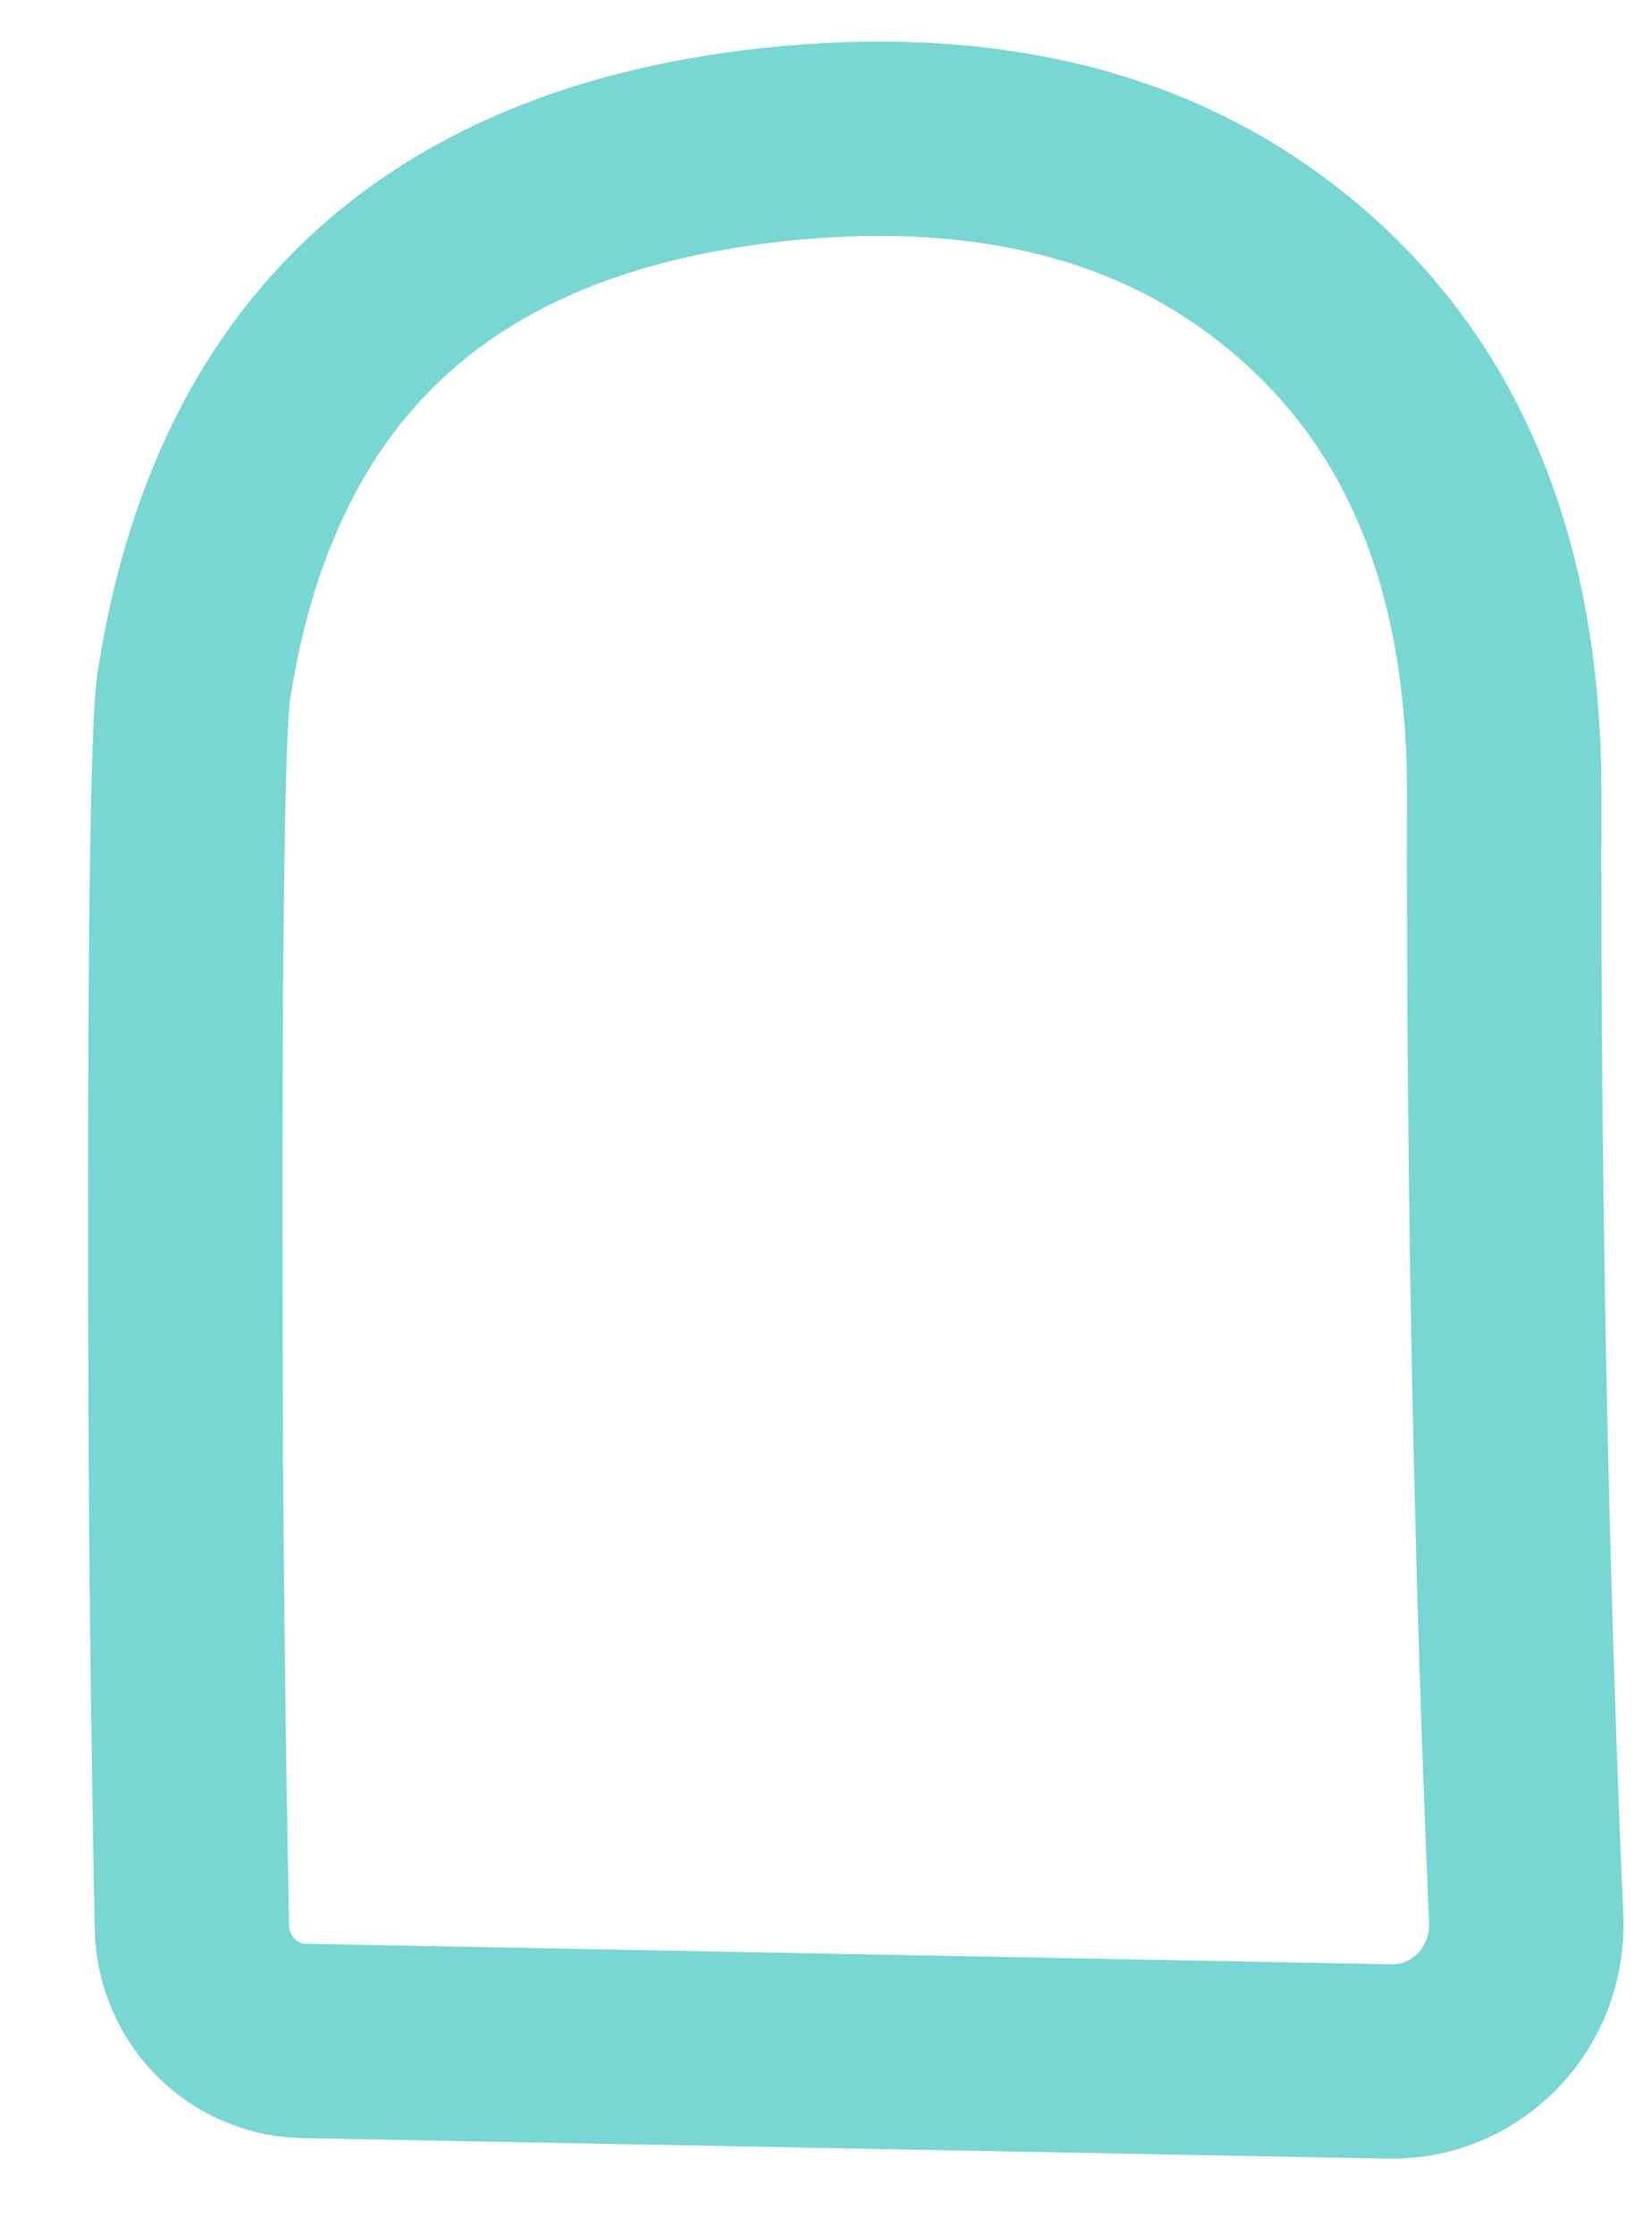 <?xml version="1.0" encoding="UTF-8" standalone="no"?><svg width='17' height='23' viewBox='0 0 17 23' fill='none' xmlns='http://www.w3.org/2000/svg'>
<path d='M3.134 21.001L14.294 21.212C15.059 21.229 15.689 20.614 15.706 19.84C15.706 19.815 15.706 19.781 15.706 19.756C15.546 16.071 15.471 12.2 15.479 8.153C15.479 5.73 14.697 3.912 13.126 2.701C11.79 1.666 10.059 1.262 7.95 1.489C4.487 1.868 2.504 3.727 1.992 7.076C1.933 7.505 1.899 9.634 1.908 13.445C1.908 15.524 1.933 17.653 1.975 19.84C1.992 20.48 2.504 20.993 3.134 21.001Z' stroke='#78D6D3' stroke-width='2'/>
</svg>
